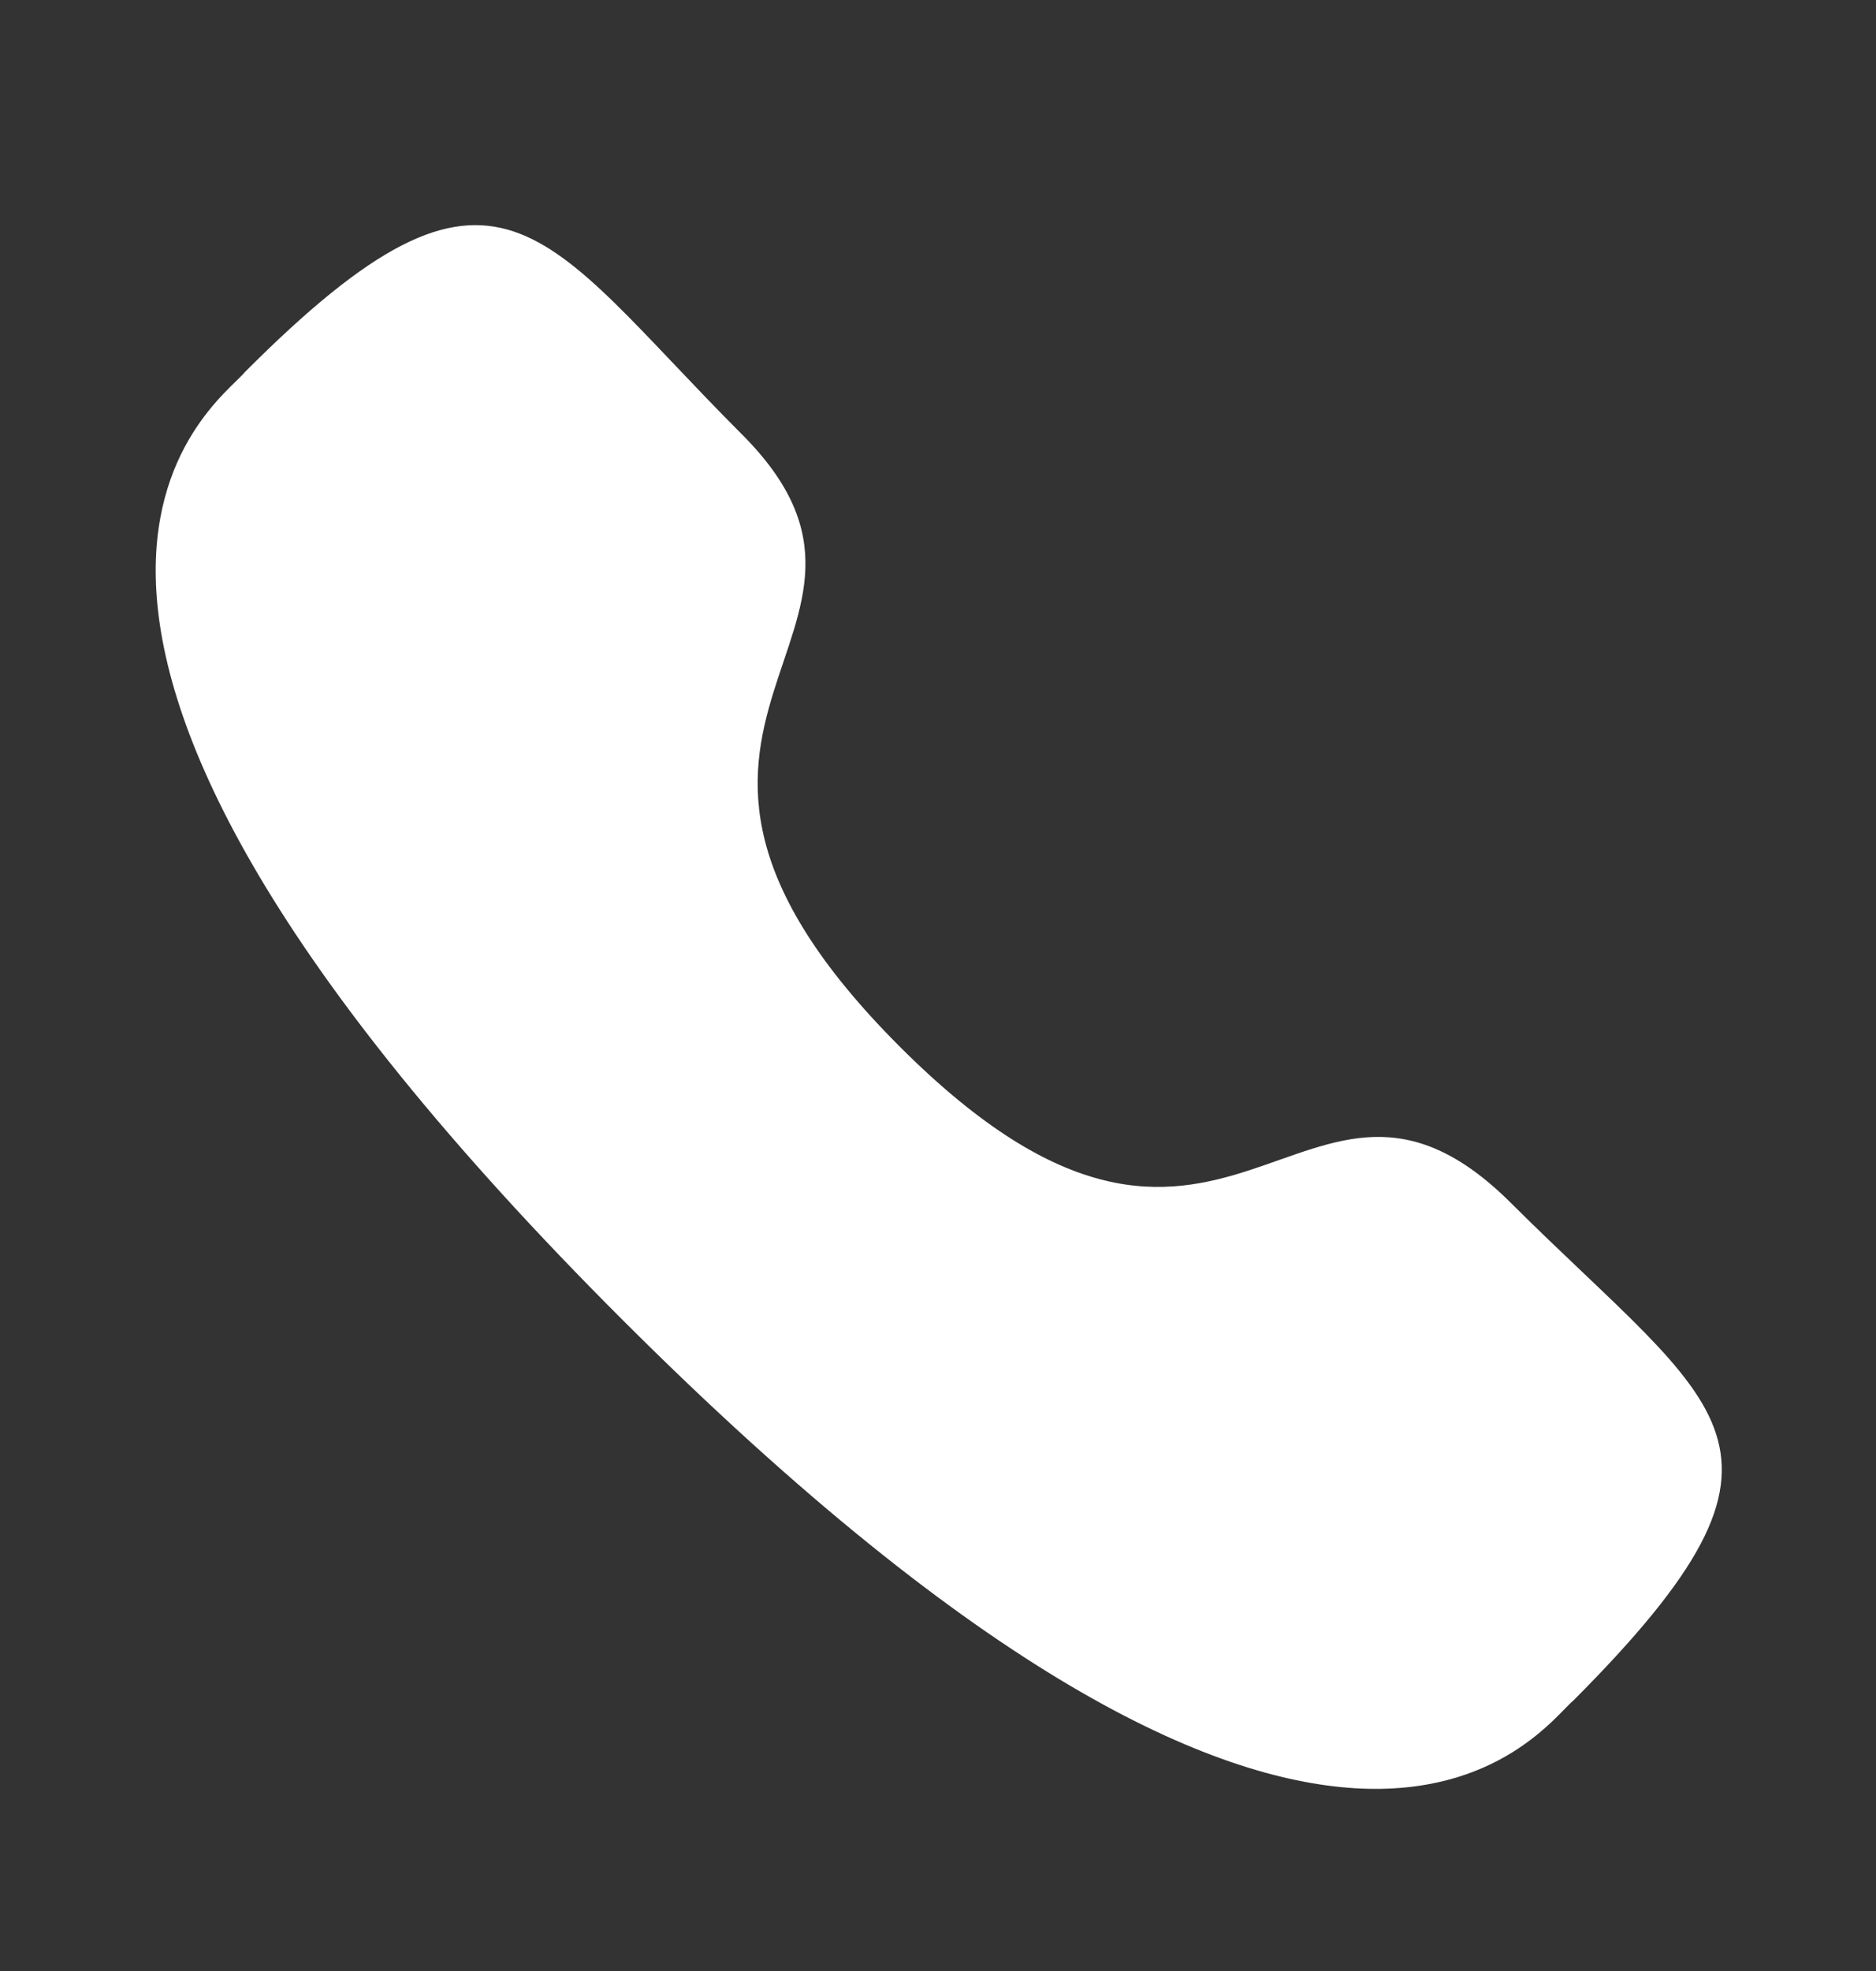 <svg width="20" height="21" viewBox="0 0 20 21" fill="none" xmlns="http://www.w3.org/2000/svg">
<rect x="0" y="0" width="20" height="21" fill="#333333" stroke="none"/>
<path d="M9.592 11.151C13.092 14.651 13.883 10.601 16.108 12.817C18.333 15.034 19.492 15.392 16.775 18.117C16.433 18.392 14.275 21.684 6.65 14.076C-0.975 6.467 2.333 4.309 2.608 3.967C5.333 1.234 5.758 2.476 7.908 4.626C10.058 6.776 6.092 7.651 9.592 11.151Z" fill="white"/>
</svg>
